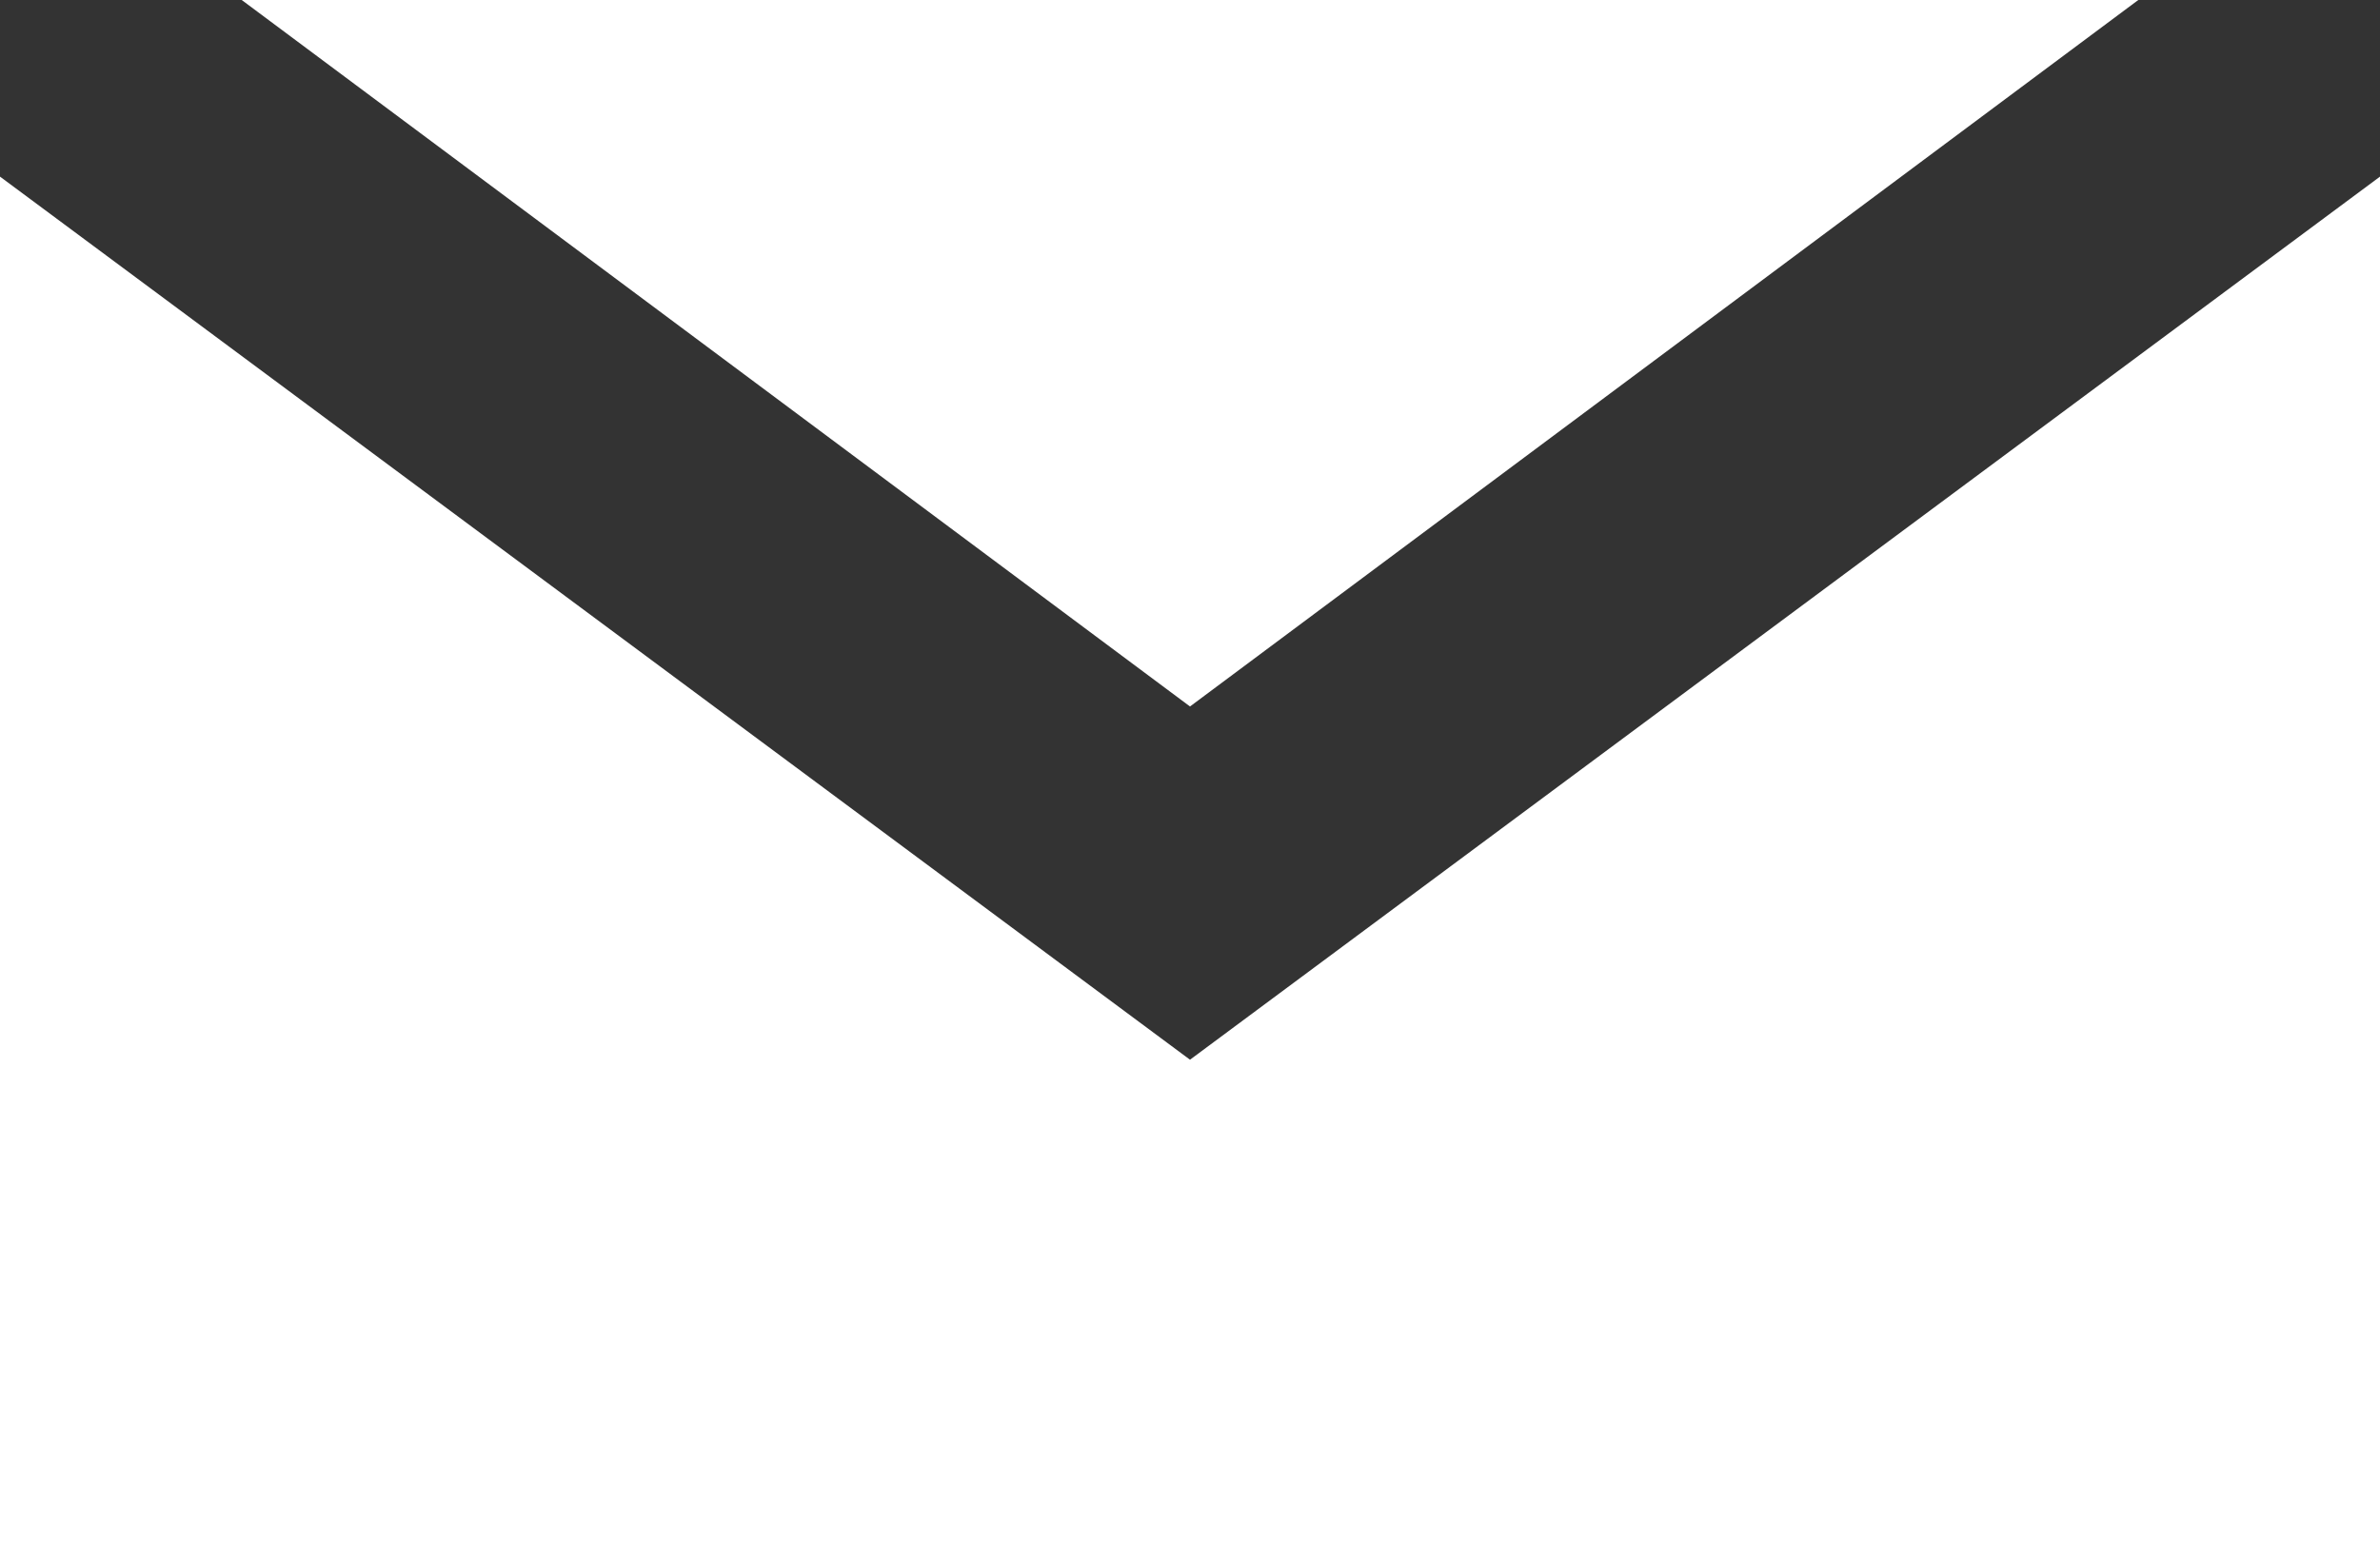 <?xml version="1.0" encoding="UTF-8" standalone="no"?>
<svg xmlns:ffdec="https://www.free-decompiler.com/flash" xmlns:xlink="http://www.w3.org/1999/xlink" ffdec:objectType="shape" height="8.3px" width="12.8px" xmlns="http://www.w3.org/2000/svg">
  <rect width="100%" height="100%" fill="#333333" stroke="none"/>
  <g transform="matrix(1.0, 0.0, 0.0, 1.0, 13.0, 0.0)">
    <path d="M-6.6 5.7 L-0.2 0.95 -0.2 8.3 -13.0 8.3 -13.0 0.95 -6.6 5.7 M-1.5 0.0 L-6.6 3.8 -11.7 0.0 -1.5 0.0" fill="#ffffff" fill-rule="evenodd" stroke="none"/>
  </g>
</svg>
